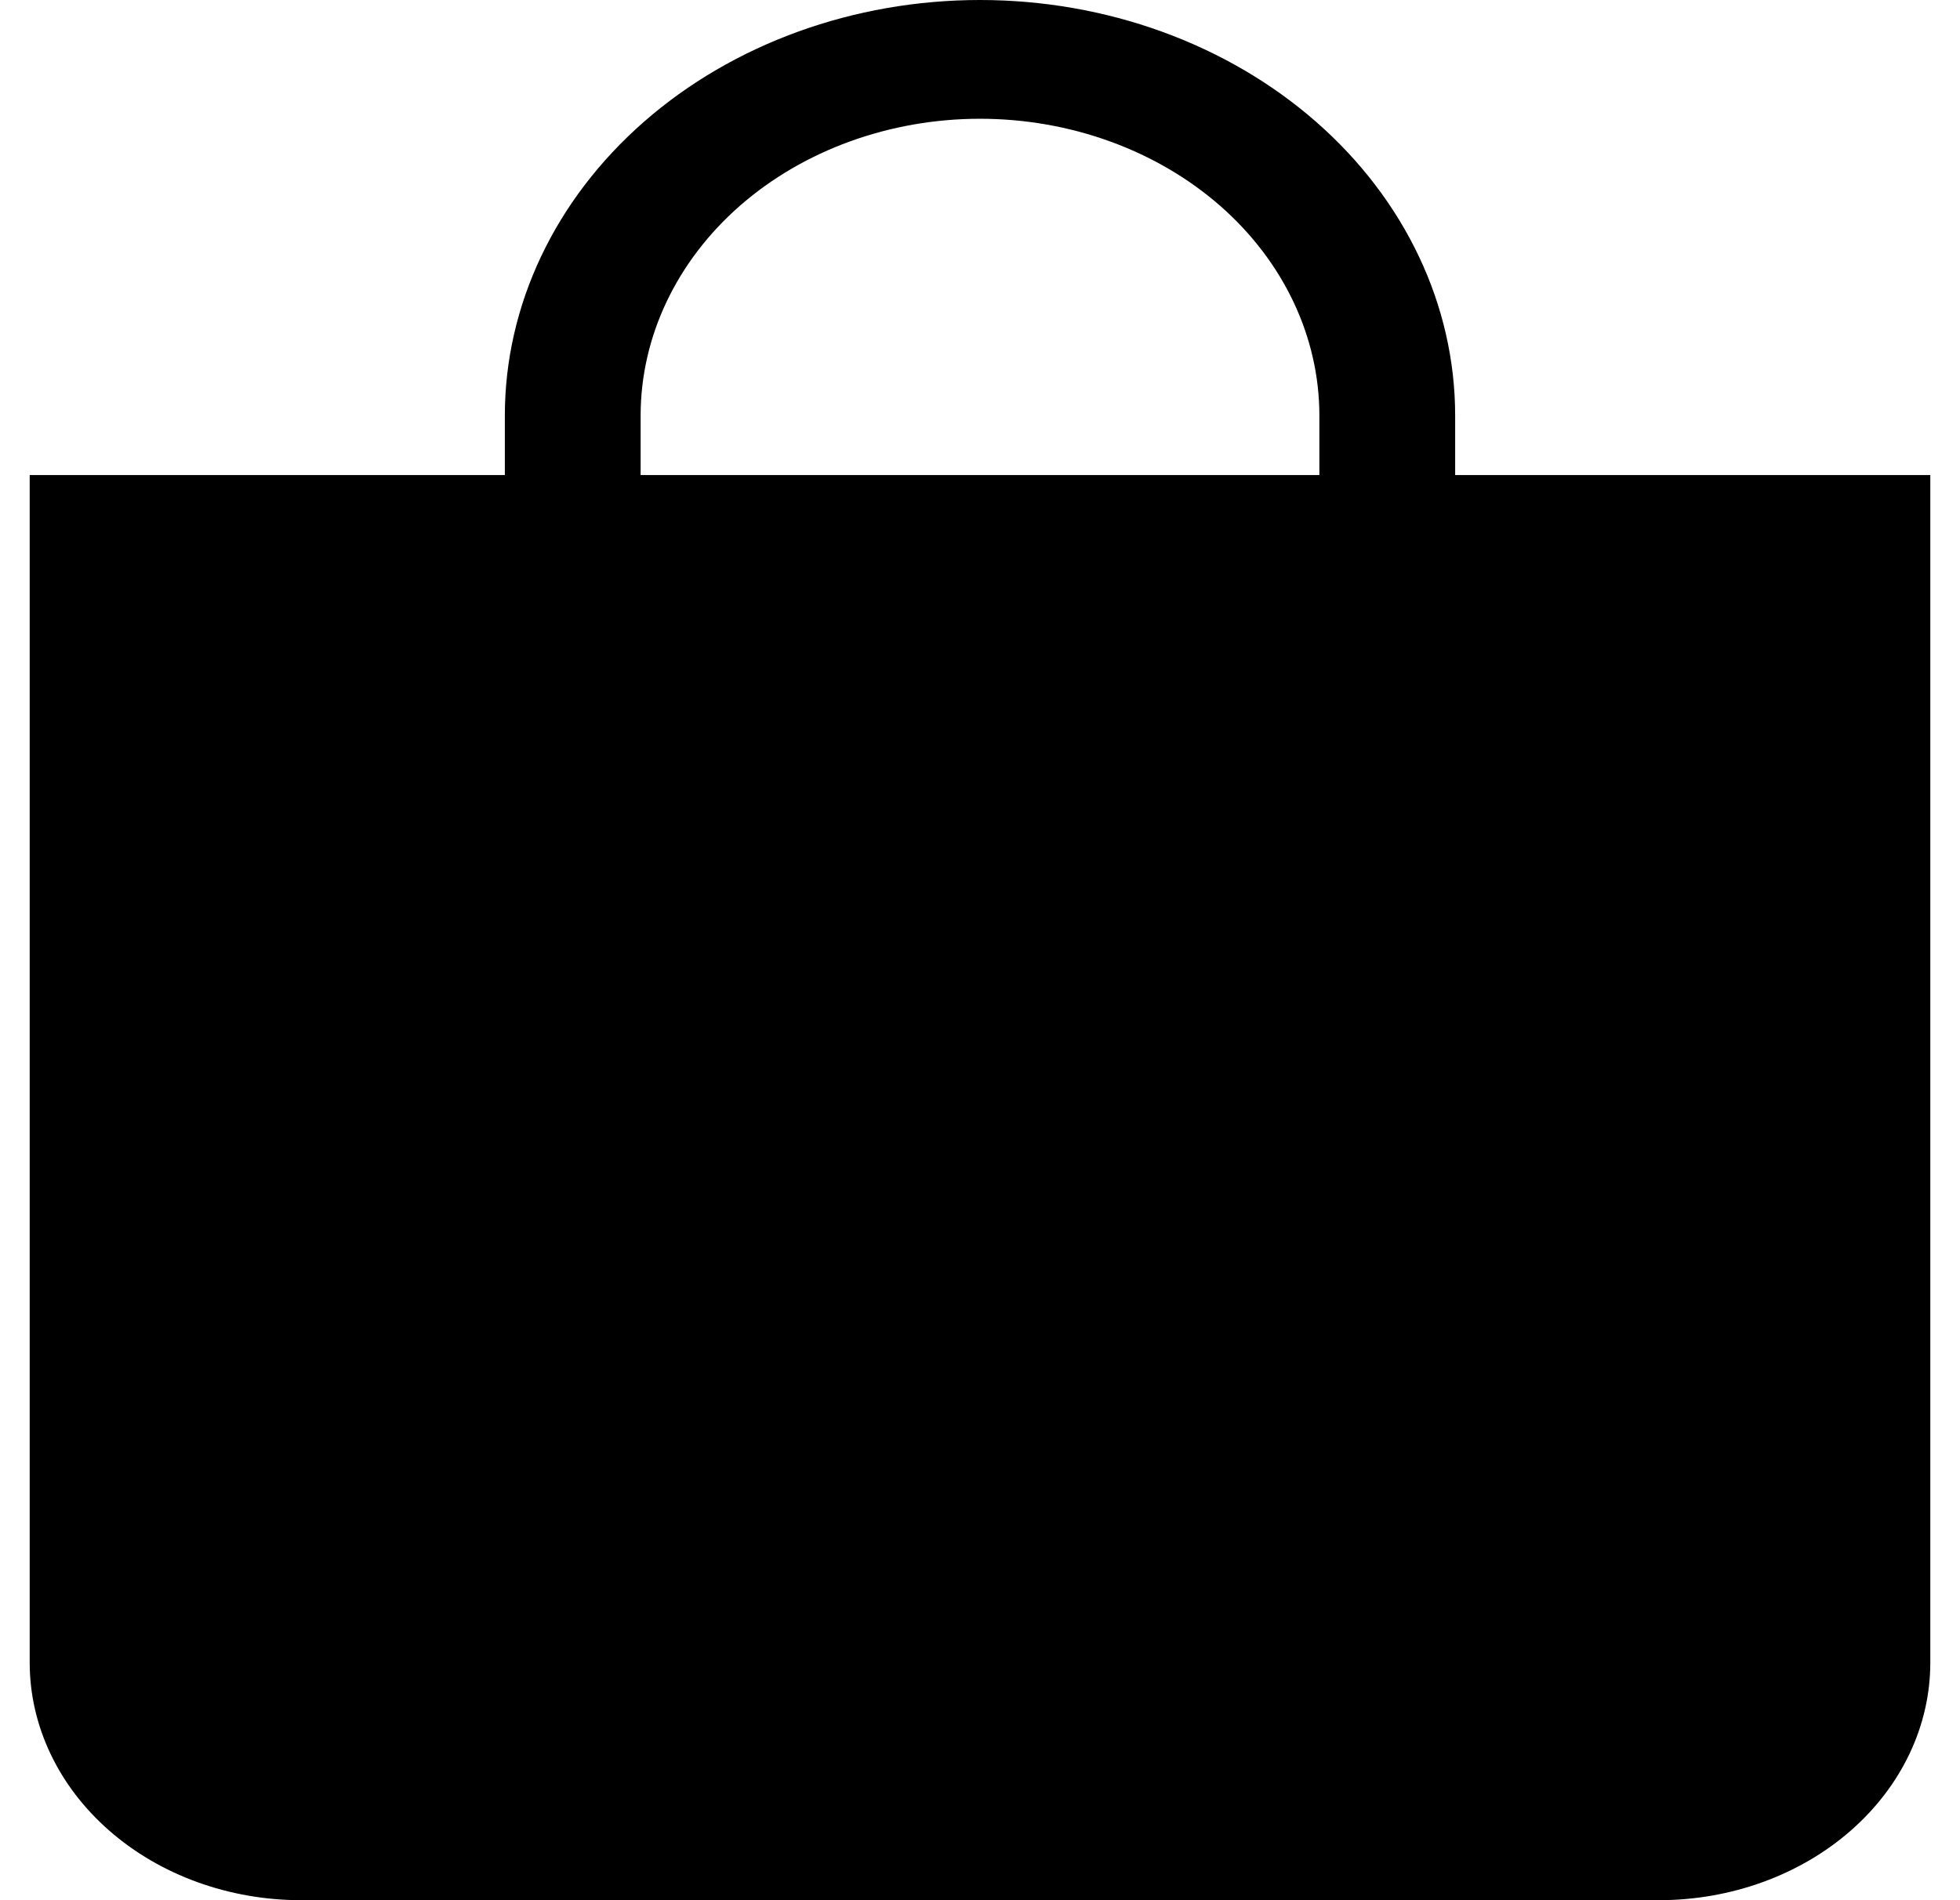<svg width="33" height="32" viewBox="0 0 33 32" fill="none" xmlns="http://www.w3.org/2000/svg">
<path d="M16.5 2C18.015 2 19.469 2.527 20.541 3.464C21.612 4.402 22.214 5.674 22.214 7V8H10.786V7C10.786 5.674 11.388 4.402 12.459 3.464C13.531 2.527 14.985 2 16.5 2ZM24.5 8V7C24.5 5.143 23.657 3.363 22.157 2.05C20.657 0.737 18.622 0 16.5 0C14.378 0 12.343 0.737 10.843 2.05C9.343 3.363 8.5 5.143 8.5 7V8H0.5V28C0.5 29.061 0.982 30.078 1.839 30.828C2.696 31.579 3.859 32 5.071 32H27.929C29.141 32 30.304 31.579 31.161 30.828C32.018 30.078 32.5 29.061 32.5 28V8H24.5Z" fill="black"/>
</svg>
